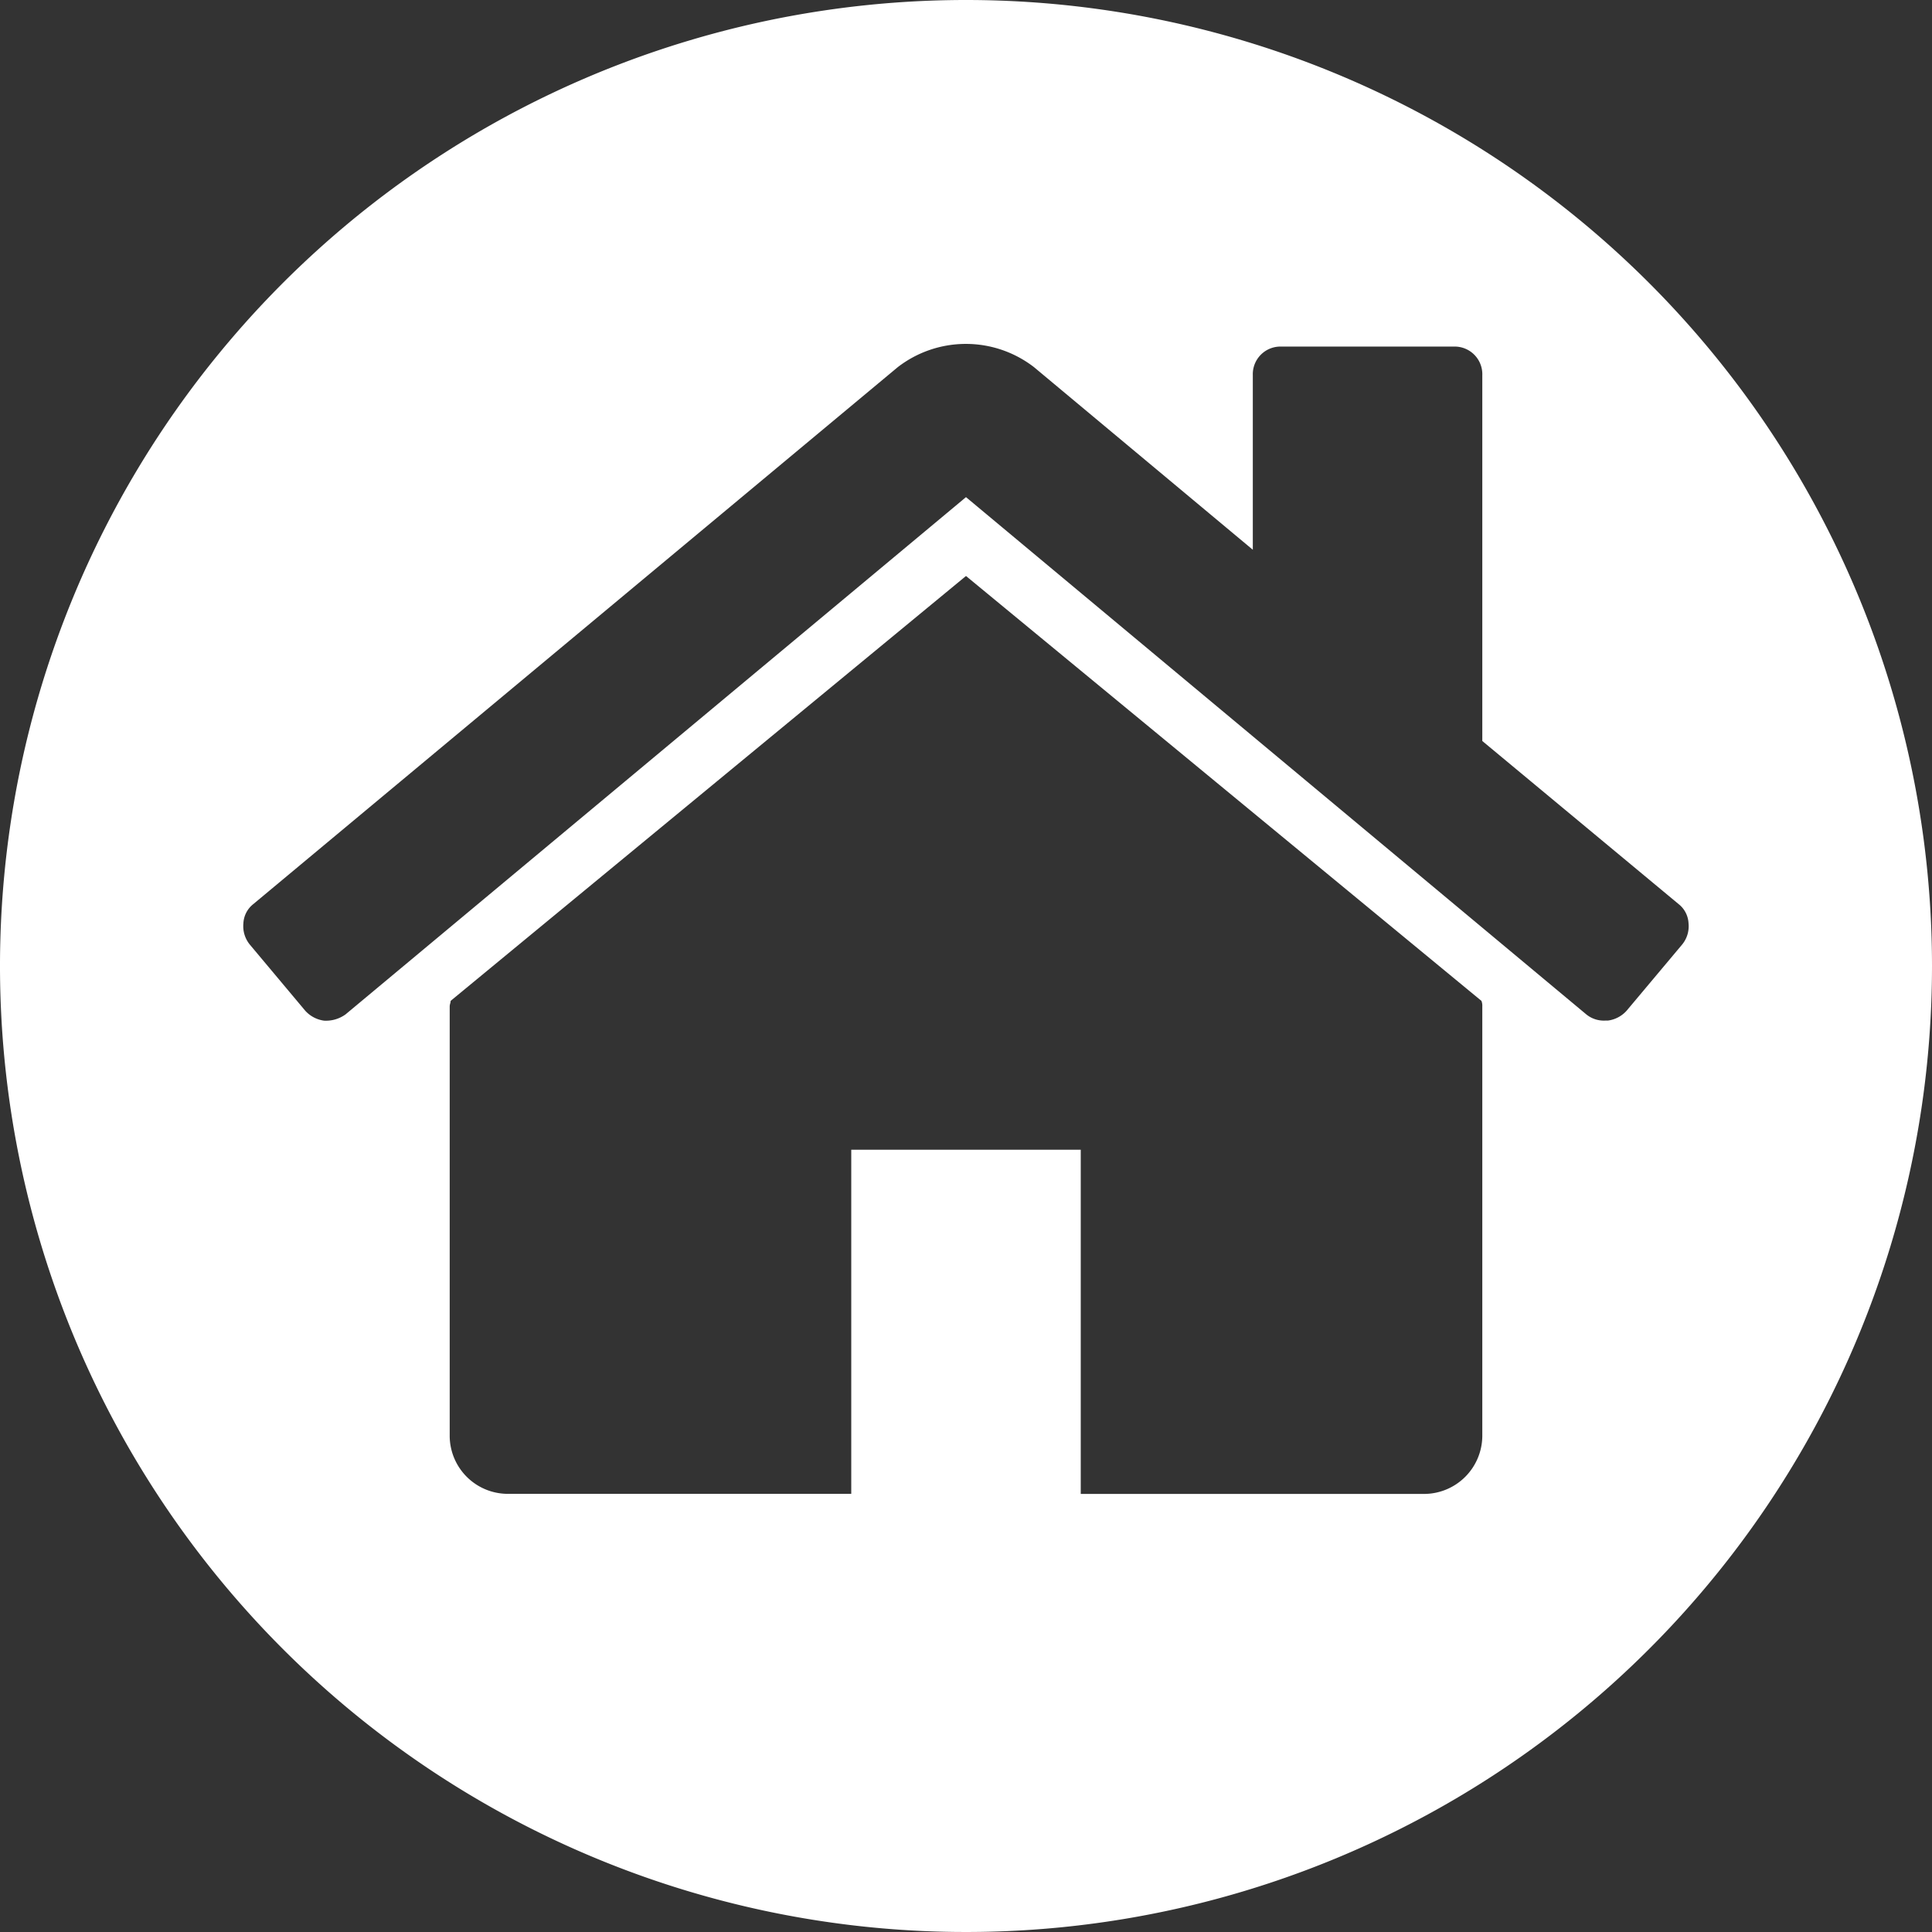 <svg id="Capa_1" data-name="Capa 1" xmlns="http://www.w3.org/2000/svg" viewBox="0 0 246 246"><rect x="0" y="0" width="246" height="246" fill="#333333" stroke="none"/><defs><style>.cls-1{fill:#fff;}</style></defs><title>Plan de travail 1</title><path class="cls-1" d="M123,0A123,123,0,1,0,246,123,123,123,0,0,0,123,0Zm65.74,182.91a7.43,7.43,0,0,1-7.31,7.31H137.61V146.39H108.39v43.82H64.57a7.41,7.41,0,0,1-7.31-7.3V128.13a1.43,1.43,0,0,1,.06-.34,1.57,1.57,0,0,0,.06-.35L123,73.34l65.63,54.1a1.7,1.7,0,0,1,.11.69Zm18.37-54.21a3.87,3.87,0,0,1-2.39,1.25h-.34a3.53,3.53,0,0,1-2.4-.79L123,63.3,44,129.16a4.26,4.26,0,0,1-2.74.8,3.94,3.94,0,0,1-2.39-1.26l-7.08-8.45a3.71,3.71,0,0,1-.8-2.68,3.32,3.32,0,0,1,1.26-2.45l82.06-68.37a14.19,14.19,0,0,1,17.35,0L159.52,70V47.78a3.52,3.52,0,0,1,3.65-3.65h21.92a3.52,3.52,0,0,1,3.65,3.65V94.35l25,20.77a3.32,3.32,0,0,1,1.26,2.45,3.67,3.67,0,0,1-.8,2.68Z"/></svg>